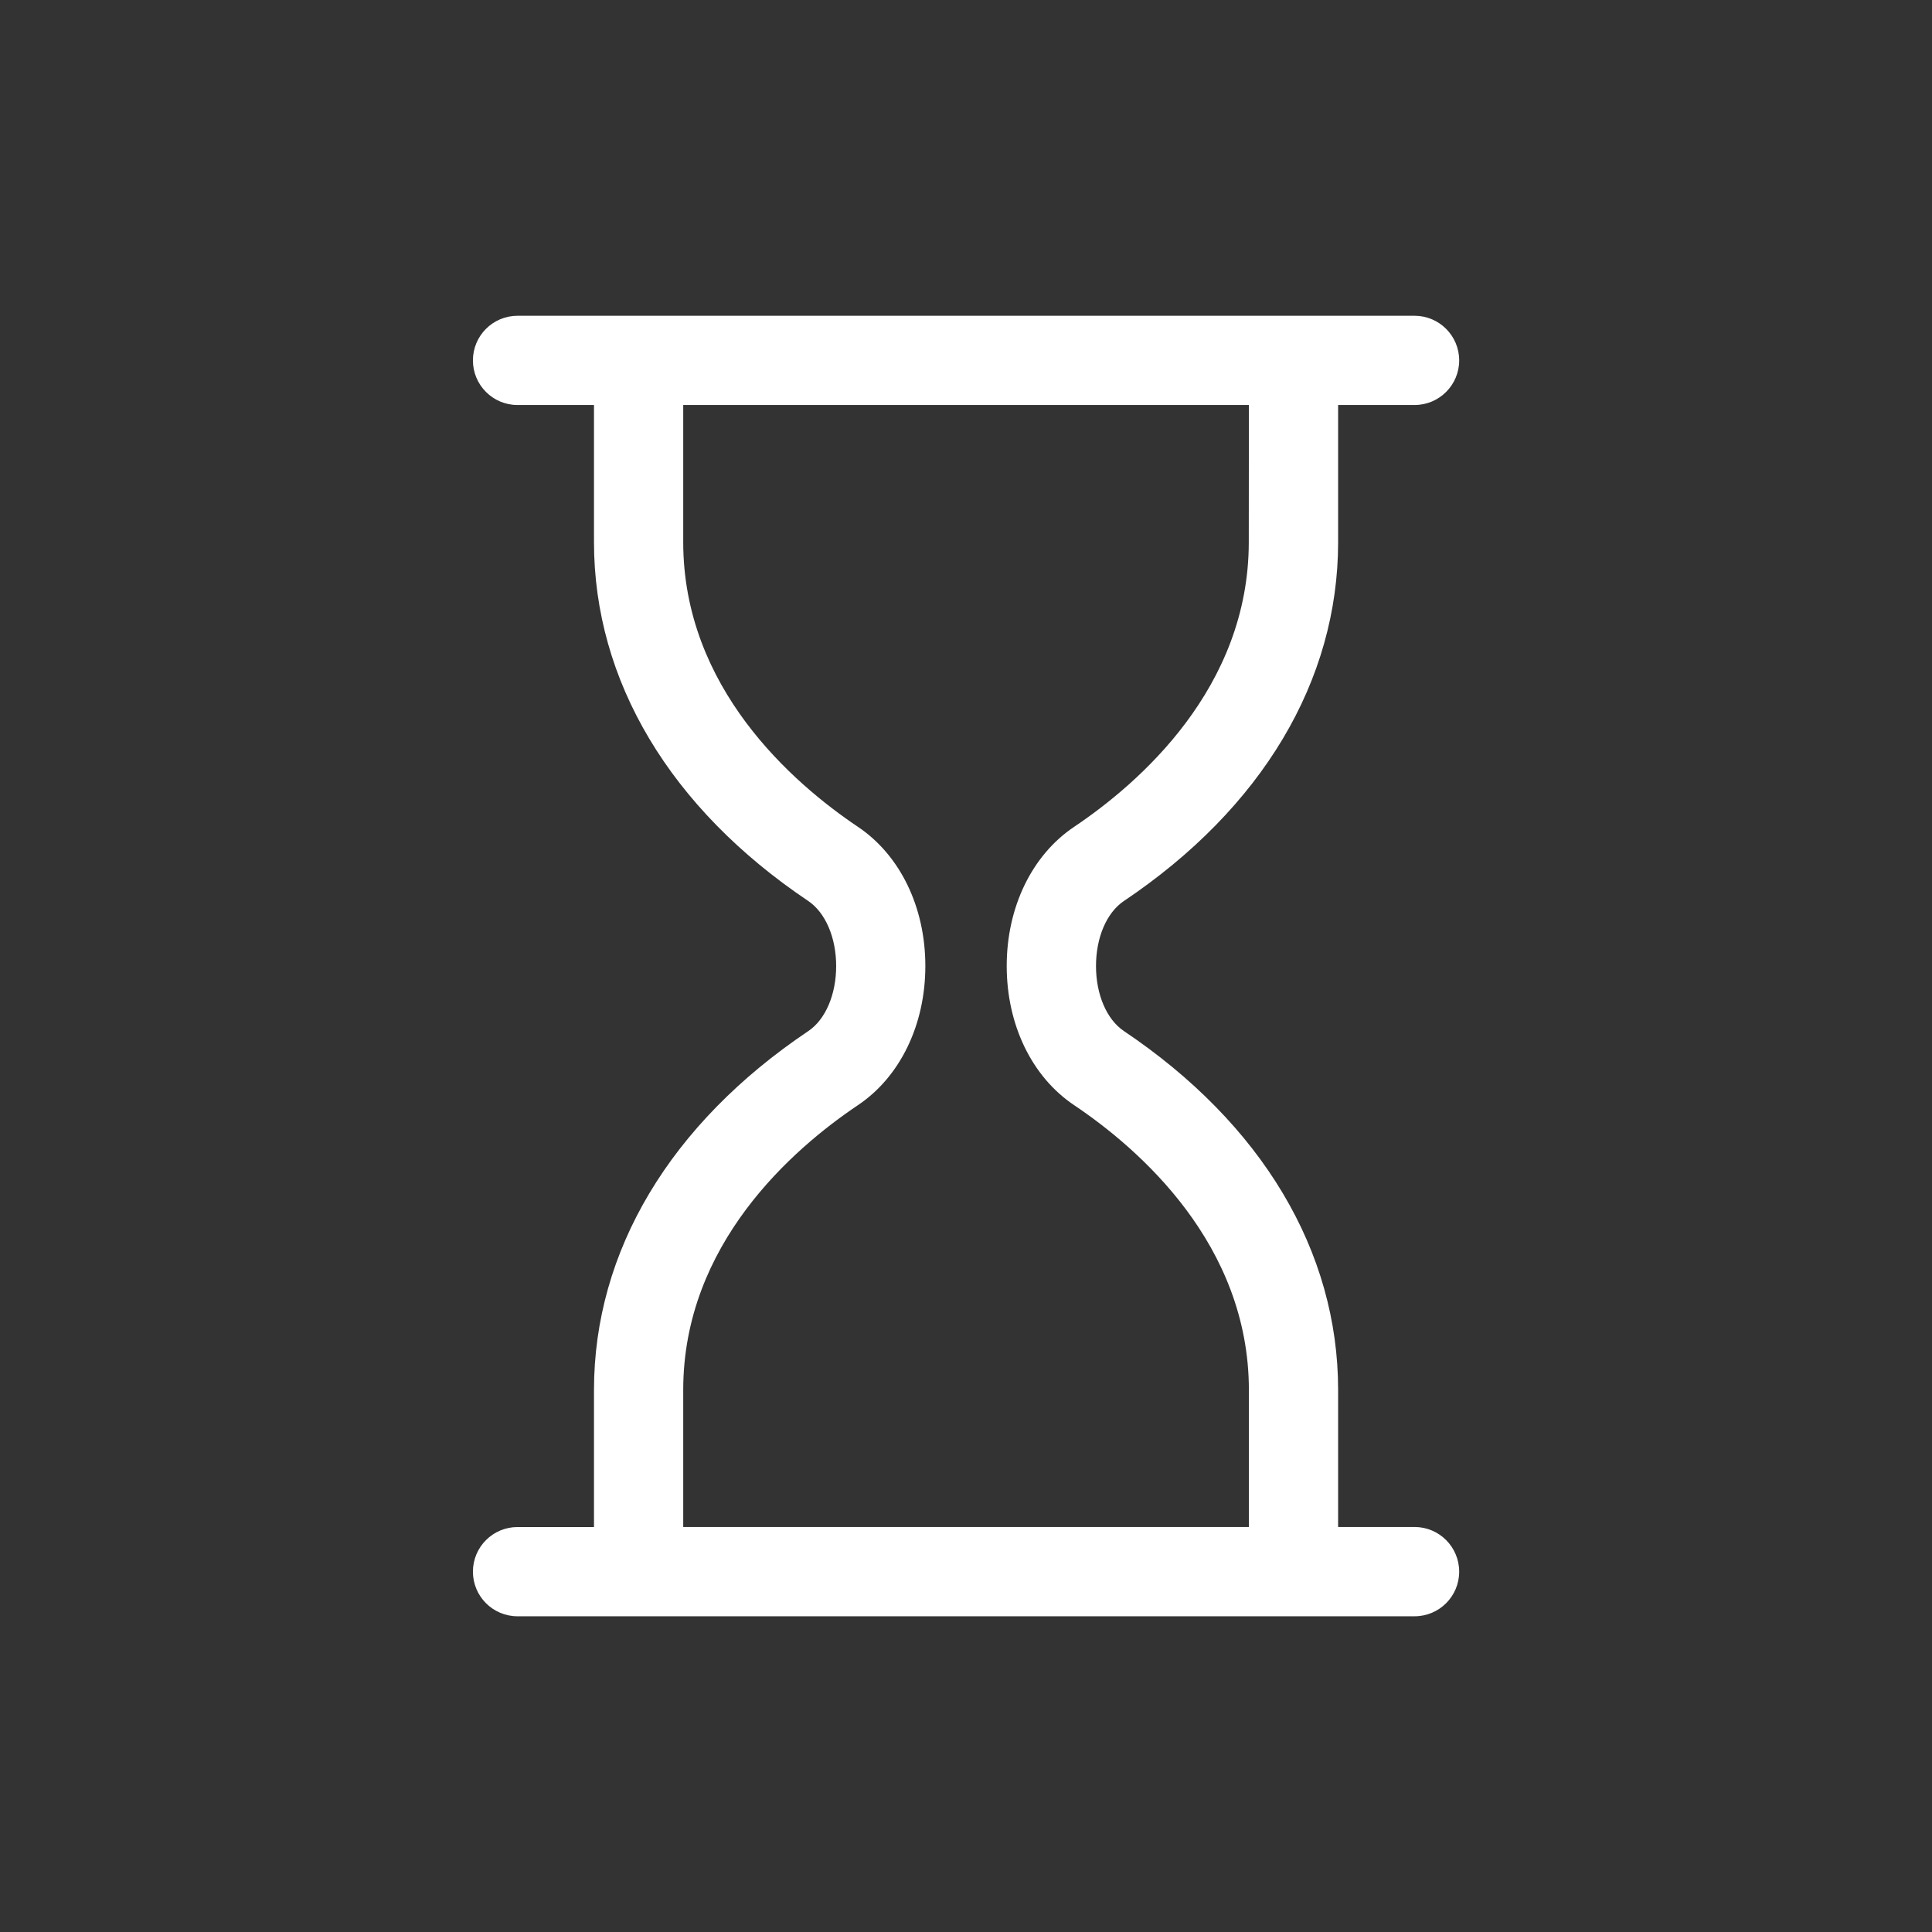 <?xml version="1.0" encoding="utf-8"?>
<!-- Generator: Adobe Illustrator 15.1.0, SVG Export Plug-In . SVG Version: 6.00 Build 0)  -->
<!DOCTYPE svg PUBLIC "-//W3C//DTD SVG 1.0//EN" "http://www.w3.org/TR/2001/REC-SVG-20010904/DTD/svg10.dtd">
<svg version="1.0" id="Layer_1" xmlns="http://www.w3.org/2000/svg" xmlns:xlink="http://www.w3.org/1999/xlink" x="0px" y="0px"
	 width="35.333px" height="35.333px" viewBox="0 0 35.333 35.333" enable-background="new 0 0 35.333 35.333" xml:space="preserve">
<rect x="0" y="0" width="35.333" height="35.333" fill="#333333" stroke="none"/>
<path fill="#FFFFFF" d="M25.87,27.926h-1.398V25.42c0-2.537-1.391-4.867-3.918-6.564c-0.314-0.211-0.51-0.667-0.51-1.189
	s0.195-0.978,0.51-1.189c2.527-1.697,3.918-4.028,3.918-6.564V7.407h1.398c0.451,0,0.816-0.366,0.816-0.816
	s-0.365-0.816-0.816-0.816H9.465c-0.451,0-0.816,0.365-0.816,0.816s0.365,0.816,0.816,0.816h1.398v2.507
	c0,2.536,1.392,4.867,3.919,6.564c0.313,0.211,0.51,0.667,0.51,1.189c0,0.523-0.196,0.979-0.51,1.19
	c-2.527,1.697-3.919,4.028-3.919,6.564v2.506H9.465c-0.451,0-0.816,0.365-0.816,0.816s0.365,0.816,0.816,0.816H25.87
	c0.451,0,0.816-0.365,0.816-0.816S26.321,27.926,25.87,27.926z M12.495,25.42c0-2.665,2.003-4.408,3.196-5.209
	c0.771-0.518,1.232-1.469,1.232-2.545c0-1.075-0.461-2.026-1.232-2.544c-1.193-0.801-3.196-2.544-3.196-5.208V7.407H22.84
	l-0.002,2.507c0,2.665-2.002,4.407-3.195,5.208c-0.771,0.518-1.232,1.469-1.232,2.544c0,1.076,0.46,2.027,1.232,2.545
	c1.193,0.801,3.195,2.544,3.197,5.209v2.506H12.495V25.42z"/>
</svg>
